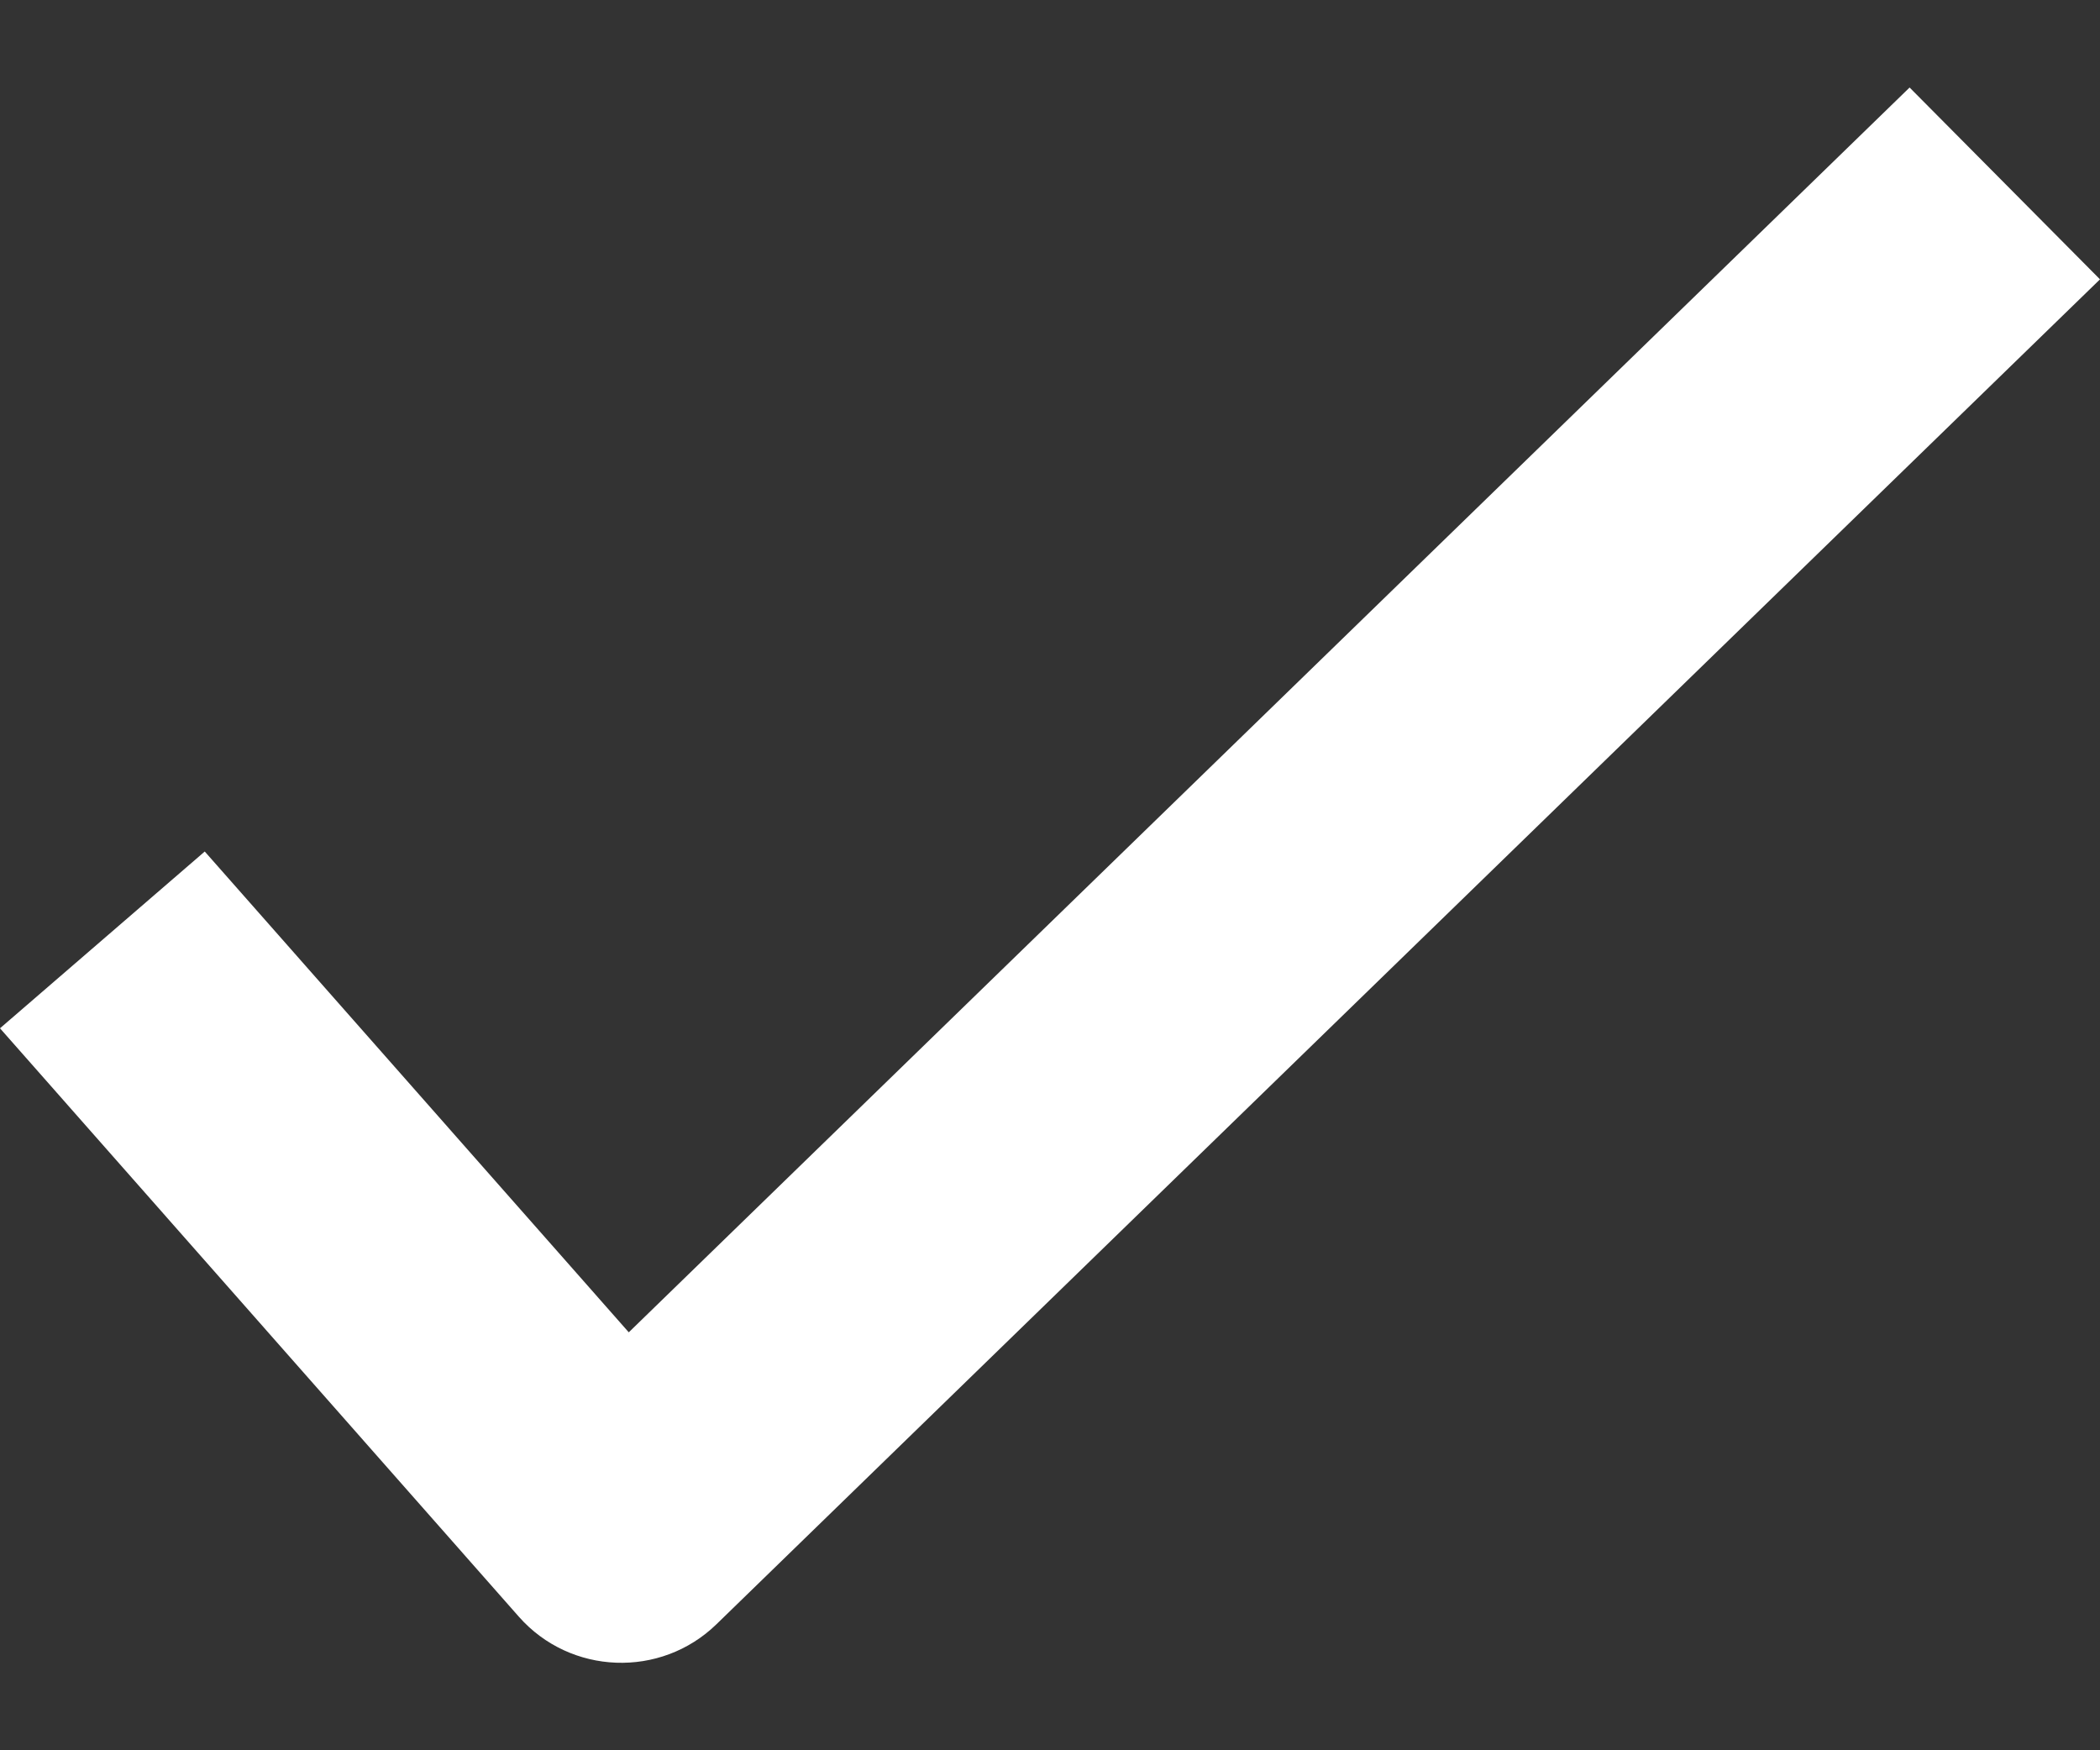 <svg width="12" height="10" viewBox="0 0 12 10" fill="none" xmlns="http://www.w3.org/2000/svg">
<rect x="0" y="0" width="12" height="10" fill="#333333" stroke="none"/>
<path fill-rule="evenodd" clip-rule="evenodd" d="M1.17 4.865L0 5.875L2.965 9.237C3.259 9.57 3.775 9.59 4.094 9.28L12 1.596L10.912 0.5L3.593 7.612L1.17 4.865Z" fill="white"/>
</svg>
